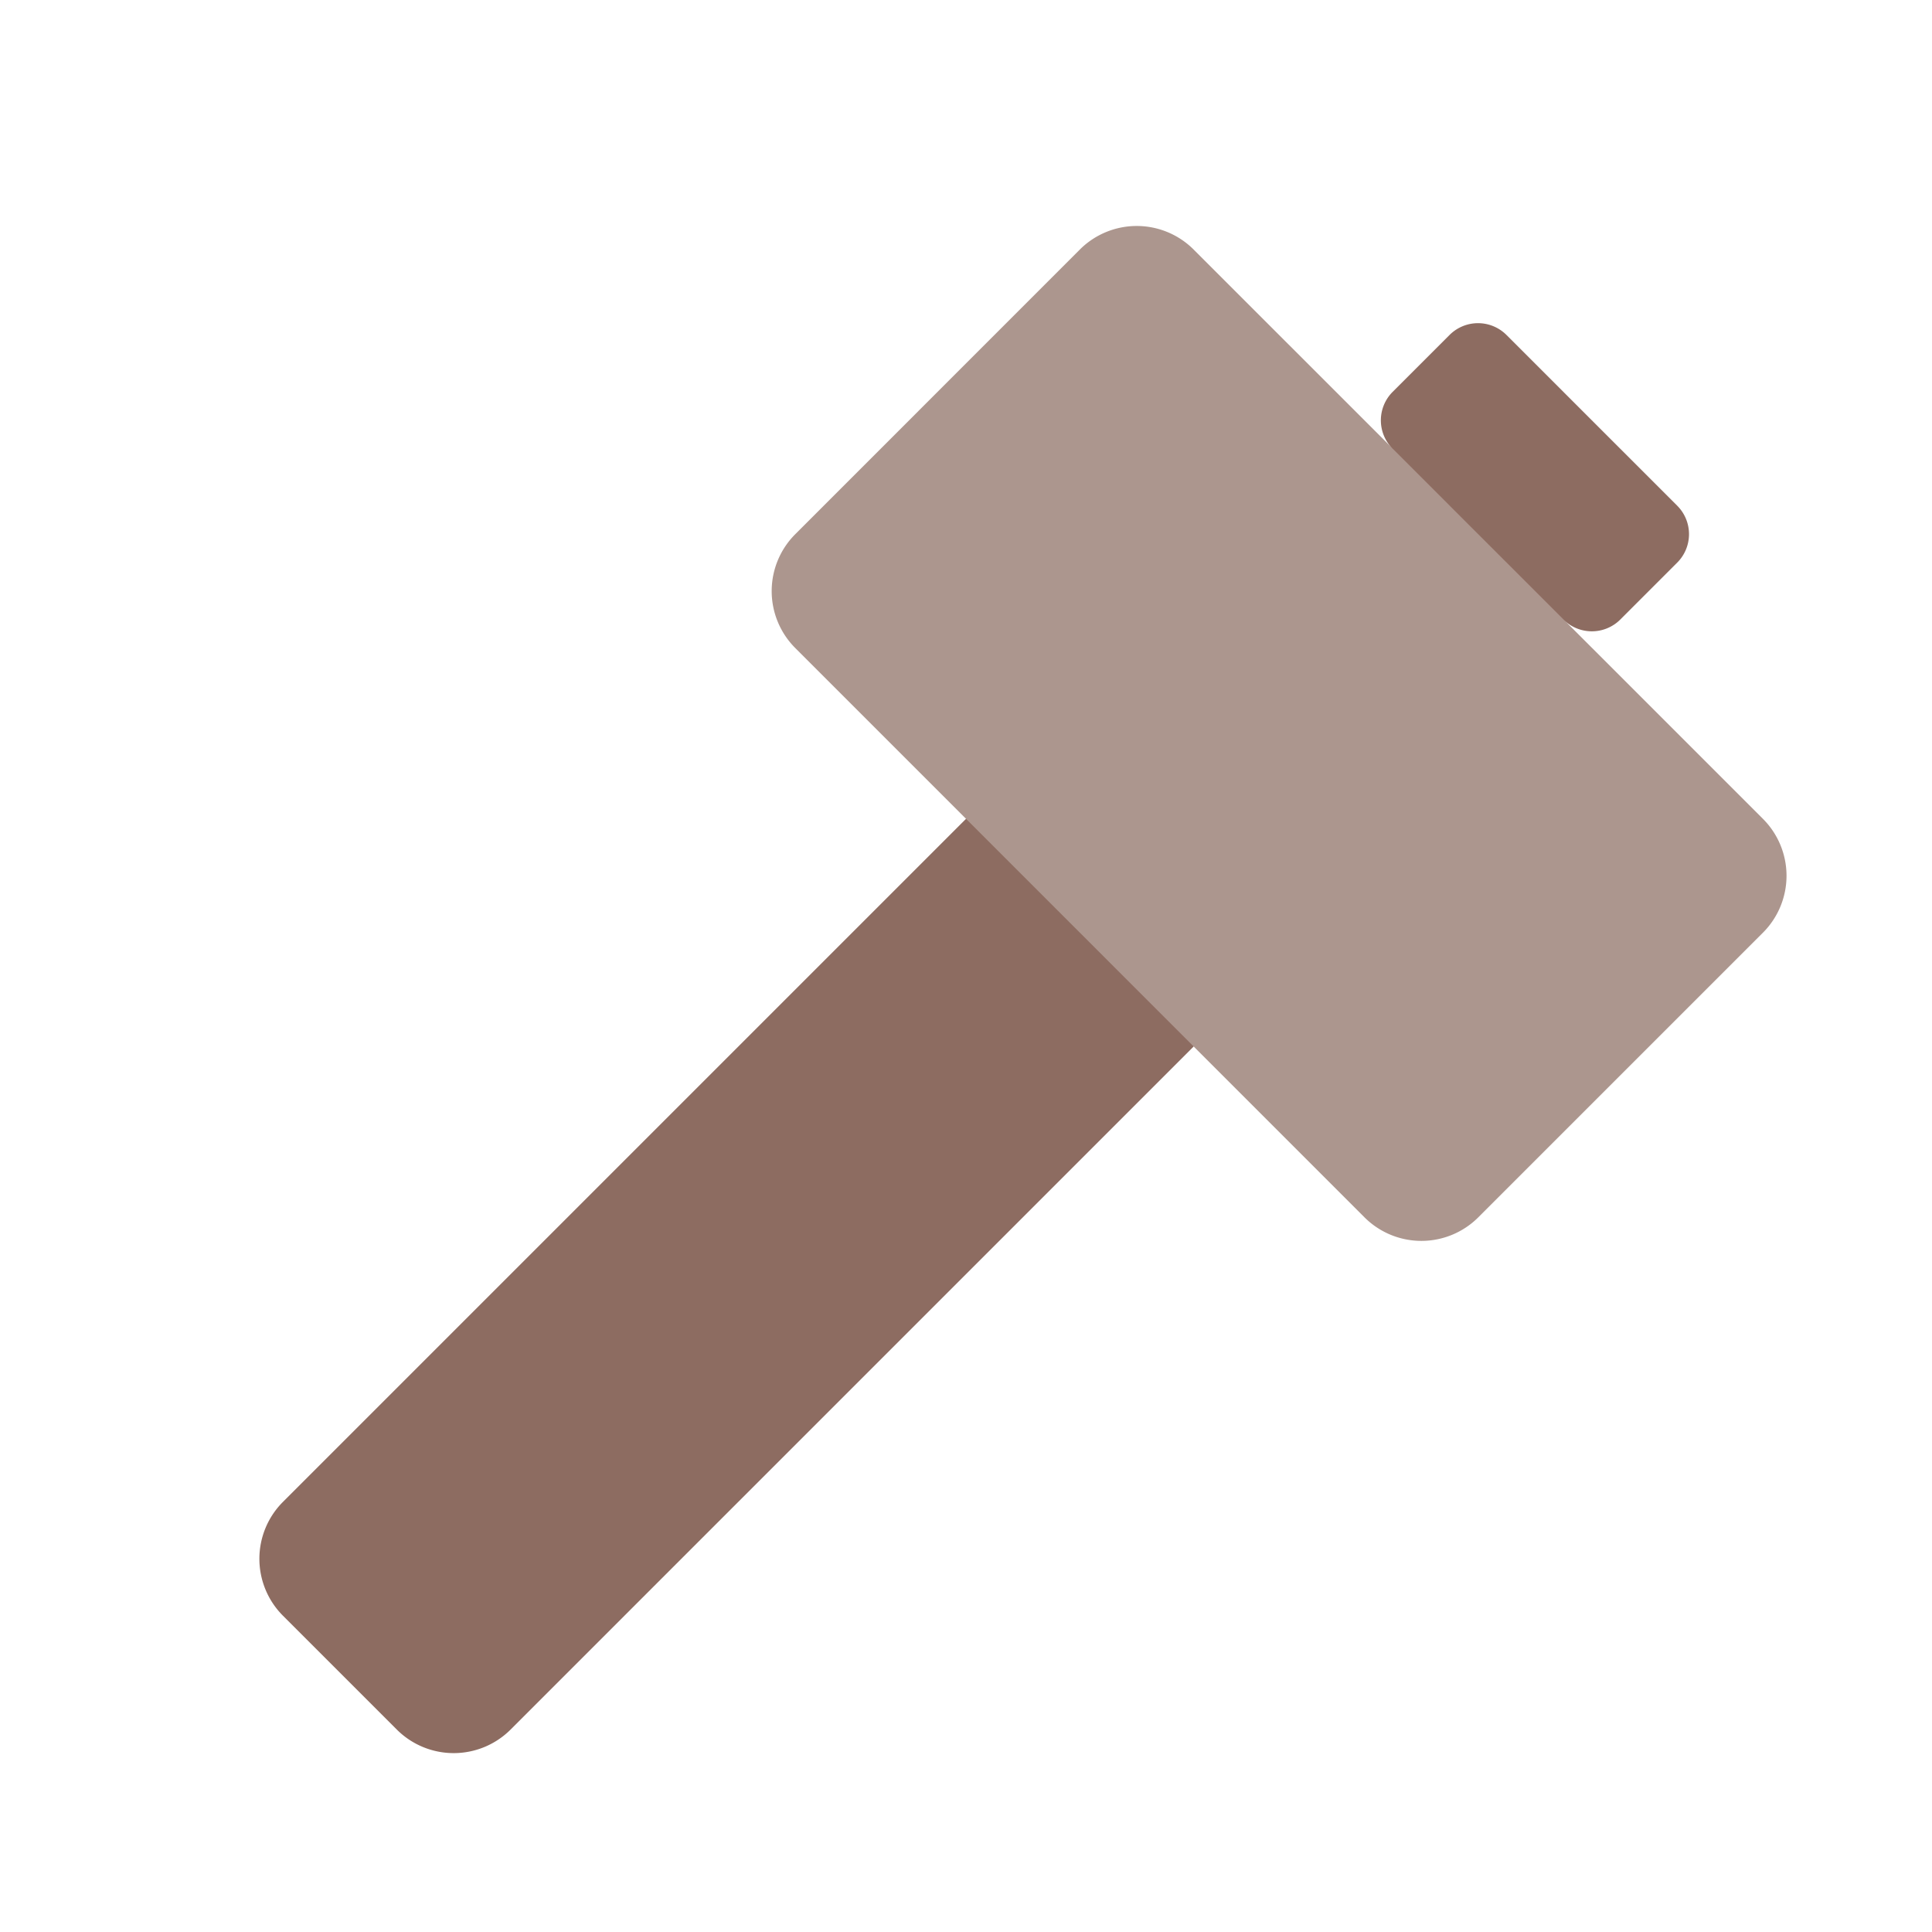 <svg xmlns="http://www.w3.org/2000/svg" width="24" height="24" viewBox="0 0 24 24"><defs><style>.a{fill:none;}.b{fill:#8d6c61;}.b,.c{fill-rule:evenodd;}.c{fill:#ac968e;}</style></defs><rect class="a" width="24" height="24"/><path class="b" d="M3.515,18.657l9.9-9.9a1,1,0,0,1,1.414,0l1.414,1.414a1,1,0,0,1,0,1.414l-9.9,9.9a1,1,0,0,1-1.414,0L3.515,20.071A1,1,0,0,1,3.515,18.657Z"/><path class="c" d="M9.879,6.636,13.414,3.1a1,1,0,0,1,1.414,0L21.9,10.172a1,1,0,0,1,0,1.414l-3.536,3.536a1,1,0,0,1-1.414,0L9.879,8.05A1,1,0,0,1,9.879,6.636Z"/><path class="b" d="M17.3,4.868l.707-.707a.5.5,0,0,1,.707,0l2.121,2.121a.5.5,0,0,1,0,.707l-.707.707a.5.5,0,0,1-.707,0L17.3,5.575A.5.5,0,0,1,17.3,4.868Z"/></svg>